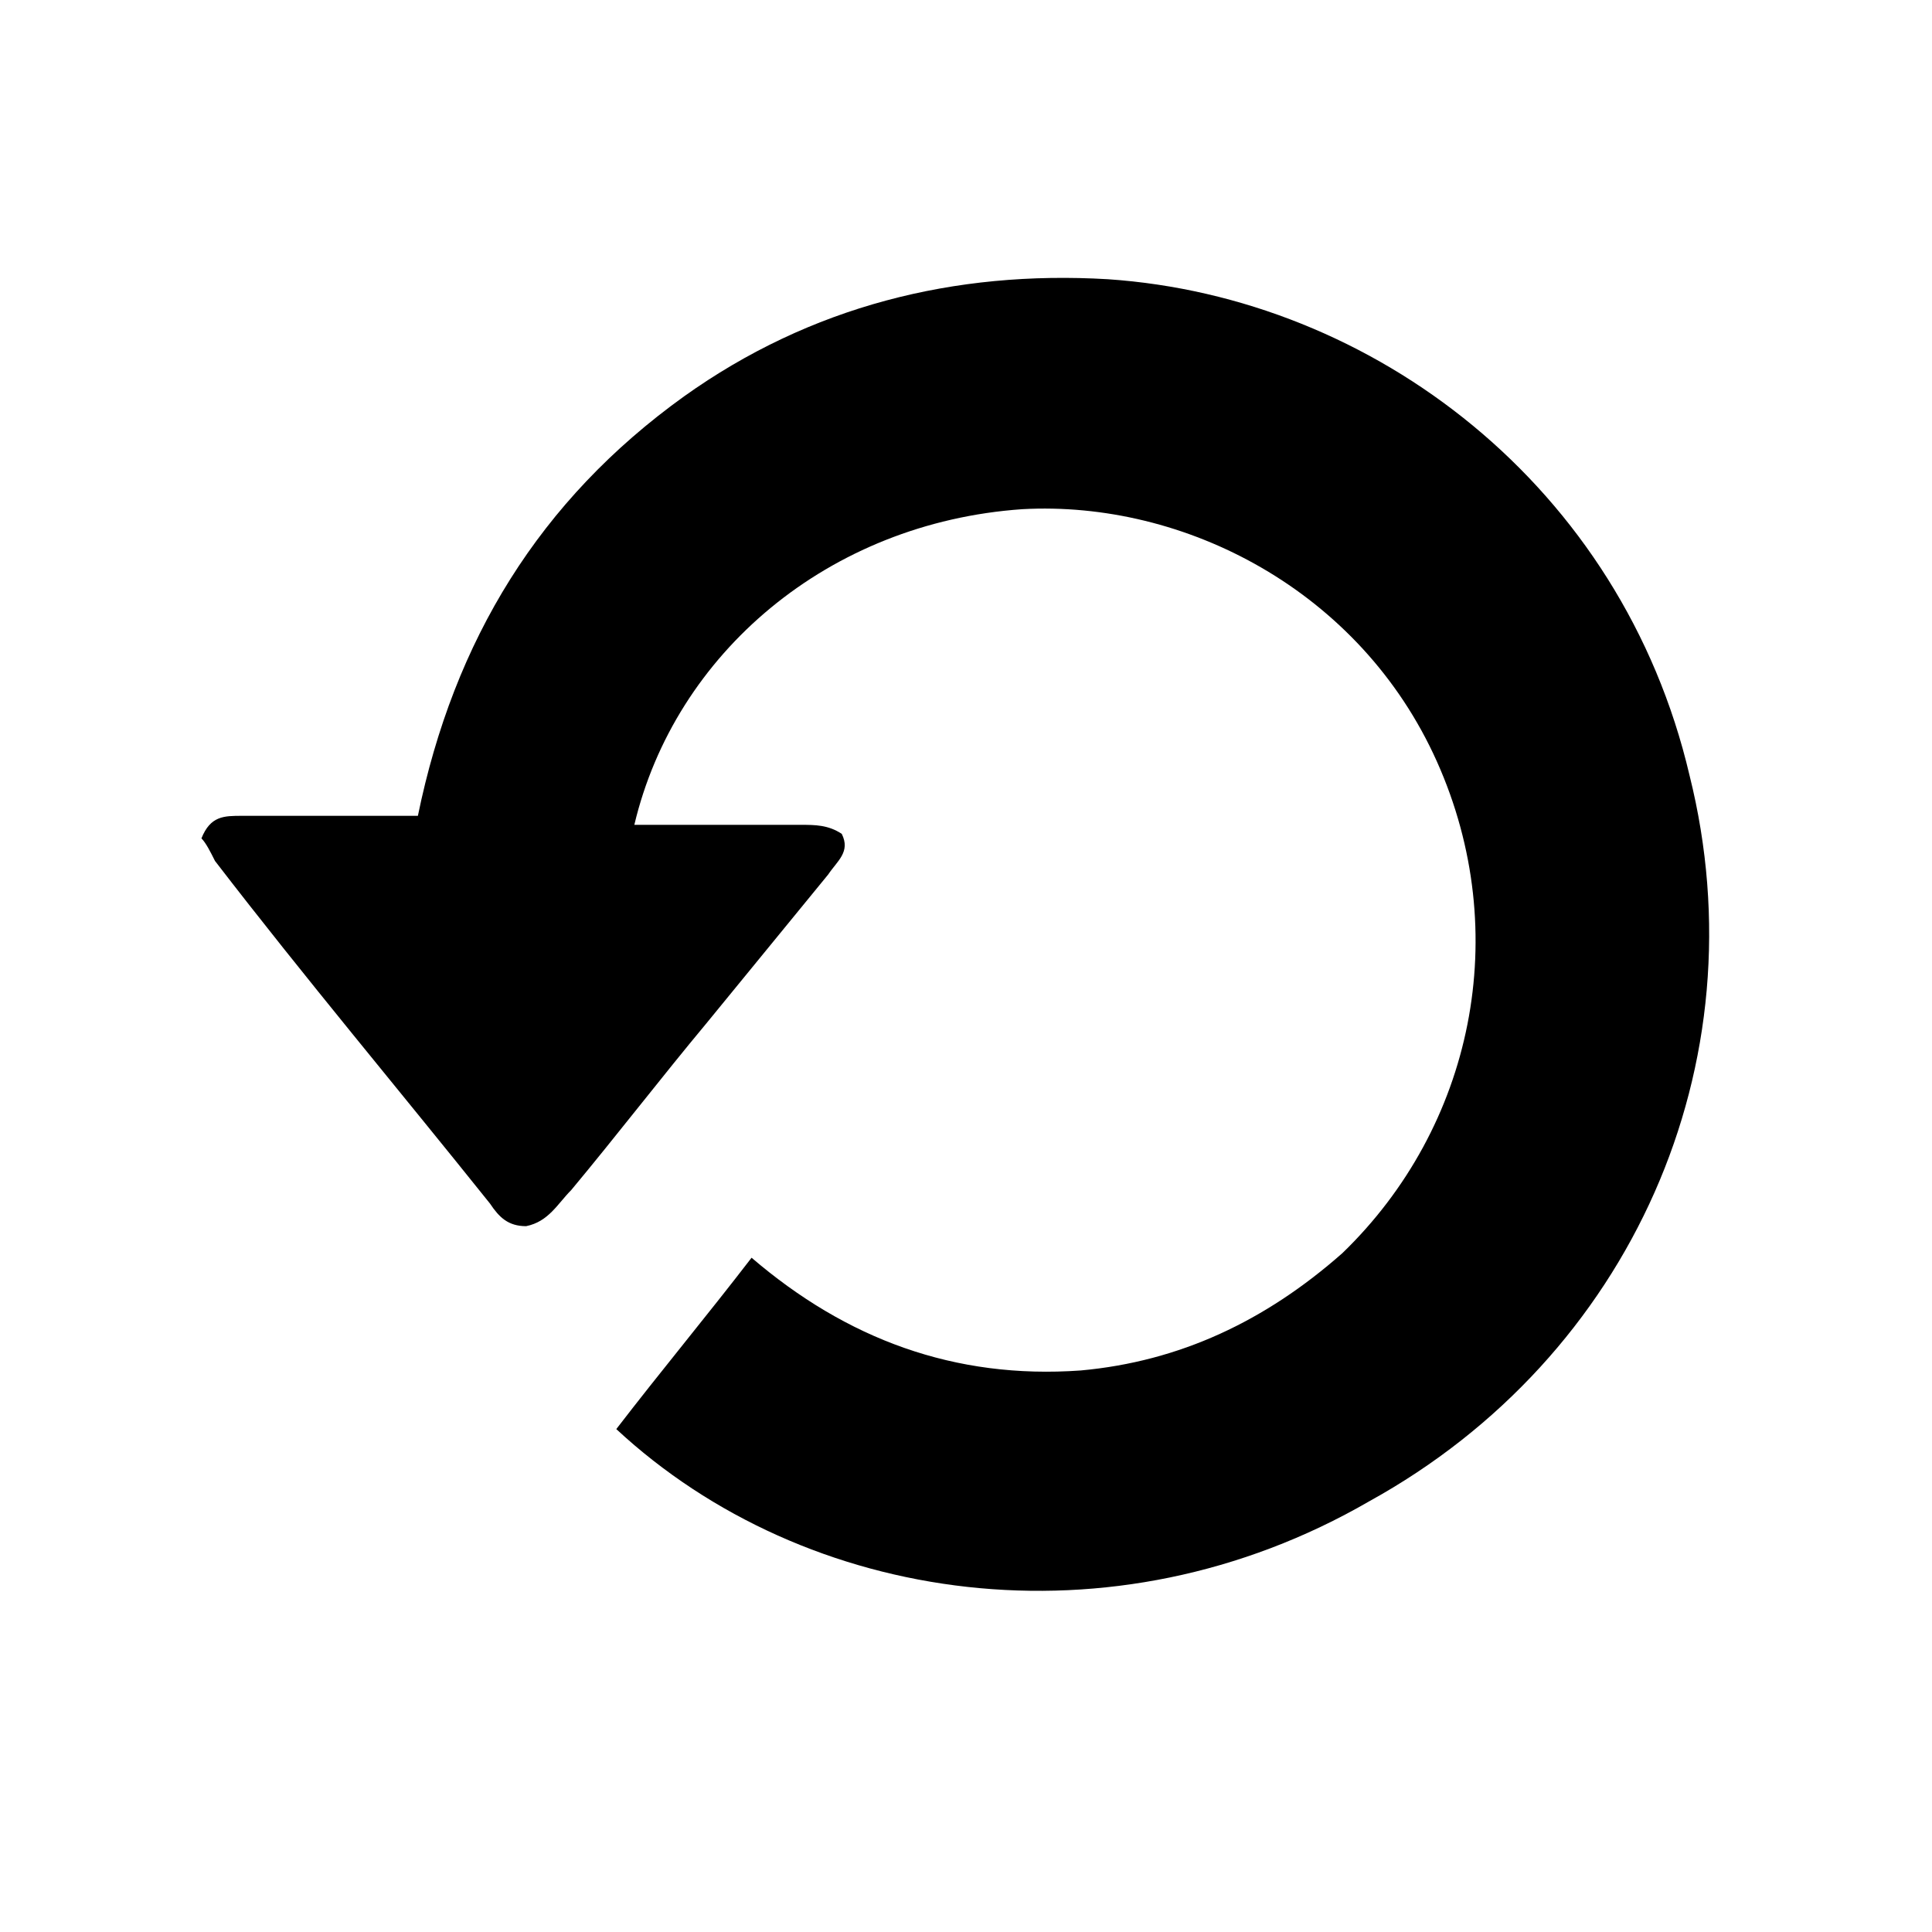 <?xml version="1.0"?>
<svg version="1.1" xmlns="http://www.w3.org/2000/svg" xmlns:xlink="http://www.w3.org/1999/xlink" width="500" height="500">
    <desc iVinci="yes" version="4.6" gridStep="20" showGrid="yes" snapToGrid="no" codePlatform="0"/>
    <g id="Layer1" name="Layer 1" opacity="1">
        <g id="Shape1">
            <desc shapeID="1" type="0" basicInfo-basicType="0" basicInfo-roundedRectRadius="12" basicInfo-polygonSides="6" basicInfo-starPoints="5" bounding="rect(-16.718,-14.558,33.436,29.117)" text="" font-familyName="" font-pixelSize="20" font-bold="0" font-underline="0" font-alignment="1" strokeStyle="0" markerStart="0" markerEnd="0" shadowEnabled="0" shadowOffsetX="0" shadowOffsetY="2" shadowBlur="4" shadowOpacity="160" blurEnabled="0" blurRadius="4" transform="matrix(11.67,0,0,11.67,247.233,241.81)" pers-center="0,0" pers-size="0,0" pers-start="0,0" pers-end="0,0" locked="0" mesh="" flag=""/>
            <path id="shapePath1" d="M159.497,369.847 C171.167,354.675 182.837,340.672 194.507,325.5 C219.014,346.507 247.022,357.01 279.698,354.675 C305.372,352.342 327.545,341.838 347.384,324.333 C381.227,291.658 391.73,241.477 371.891,197.13 C352.052,152.785 306.539,129.445 264.527,131.779 C214.346,135.28 174.668,169.124 164.165,213.469 C167.666,213.469 170,213.469 172.335,213.469 C184.005,213.469 195.675,213.469 207.344,213.469 C210.845,213.469 214.346,213.469 217.847,215.803 C220.181,220.47 216.68,222.805 214.346,226.305 C203.843,239.143 193.34,251.98 182.837,264.817 C171.167,278.82 159.497,293.992 147.827,307.995 C144.326,311.497 141.992,316.165 136.157,317.332 C131.49,317.332 129.156,314.998 126.821,311.497 C103.481,282.322 78.975,253.147 55.635,222.805 C54.468,220.47 53.301,218.137 52.133,216.97 C54.468,211.135 57.968,211.135 62.637,211.135 C74.306,211.135 85.977,211.135 98.813,211.135 C101.147,211.135 104.648,211.135 108.15,211.135 C117.486,165.622 139.658,129.445 177.002,102.604 C209.678,79.264 247.022,69.929 286.7,72.262 C355.553,76.931 419.737,125.944 437.242,200.632 C455.915,275.32 422.072,351.175 354.386,388.518 C287.867,427.03 208.511,415.36 159.497,369.847 Z" style="stroke:none;fill-rule:nonzero;fill:#000000;fill-opacity:1;"/>
        </g>
    </g>
</svg>
